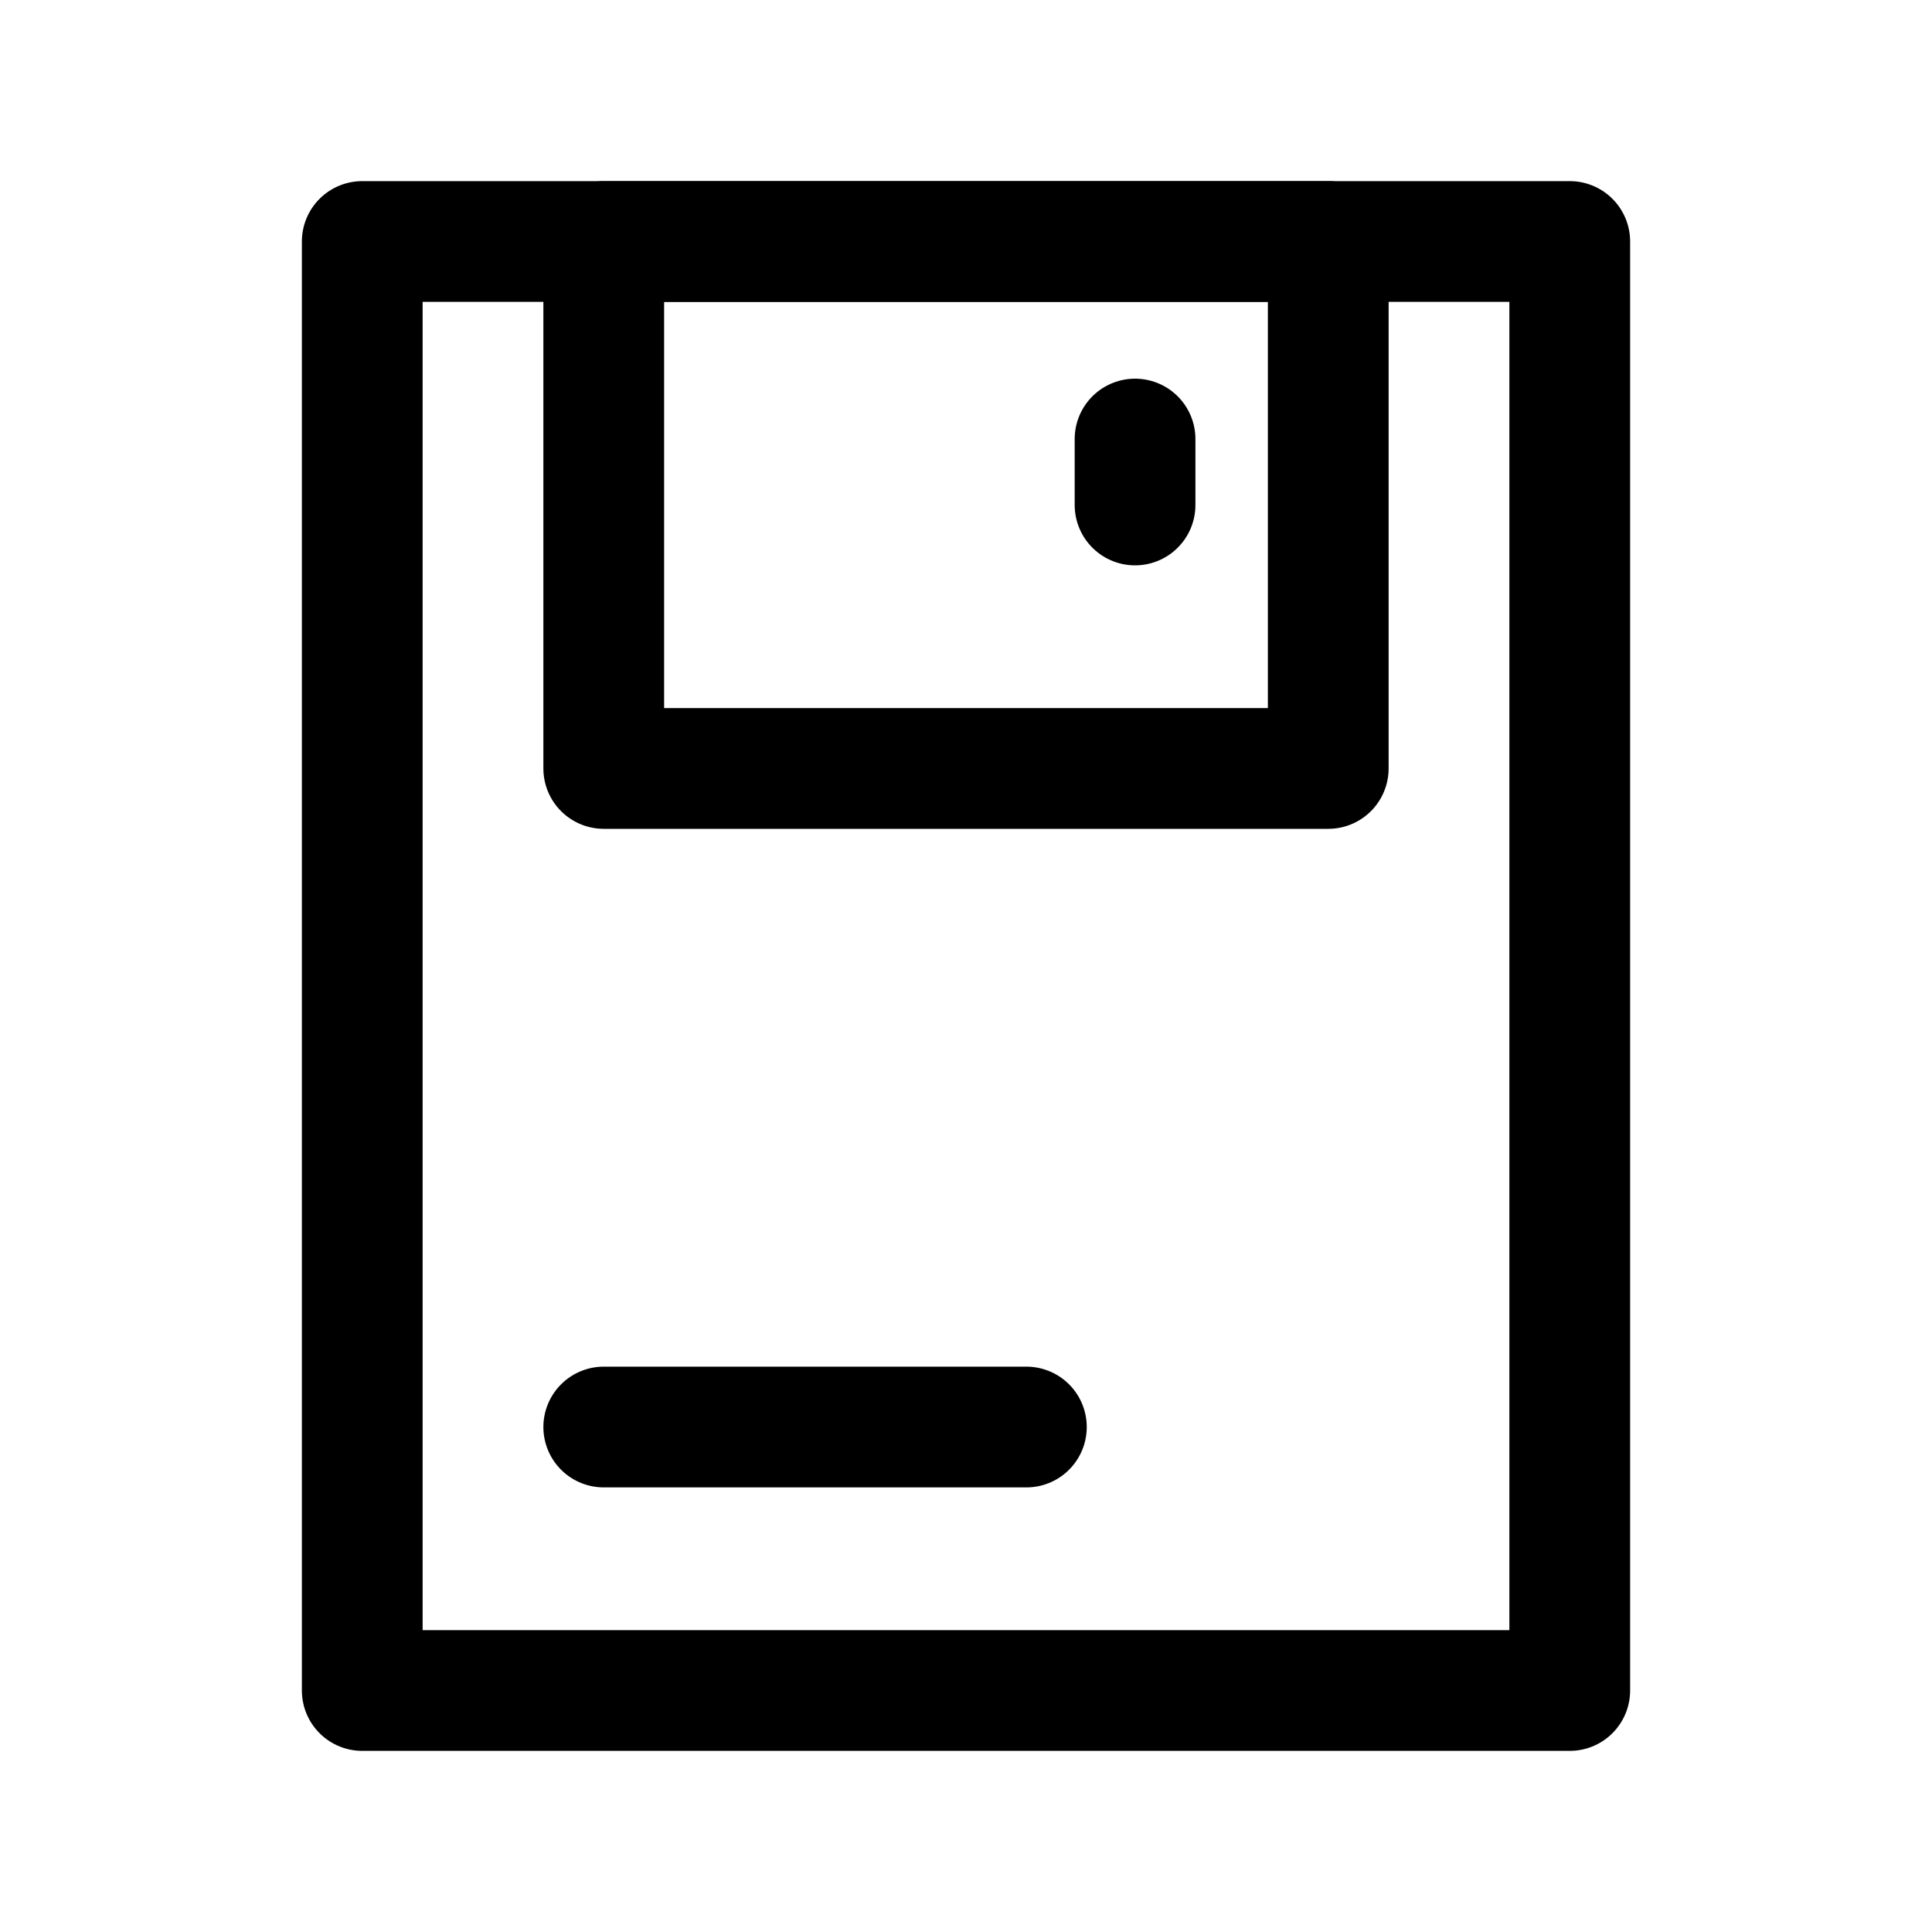 <svg width="16" height="16" viewBox="0 0 16 16" fill="none" xmlns="http://www.w3.org/2000/svg">
<rect x="3" y="2" width="10" height="12" stroke="black" stroke-linecap="round" stroke-linejoin="round"/>
<rect x="5" y="2" width="6" height="4.364" stroke="black" stroke-linecap="round" stroke-linejoin="round"/>
<path d="M5 11.818H8.5M9.4 3.636V4.182" stroke="black" stroke-linecap="round" stroke-linejoin="round"/>
</svg>
